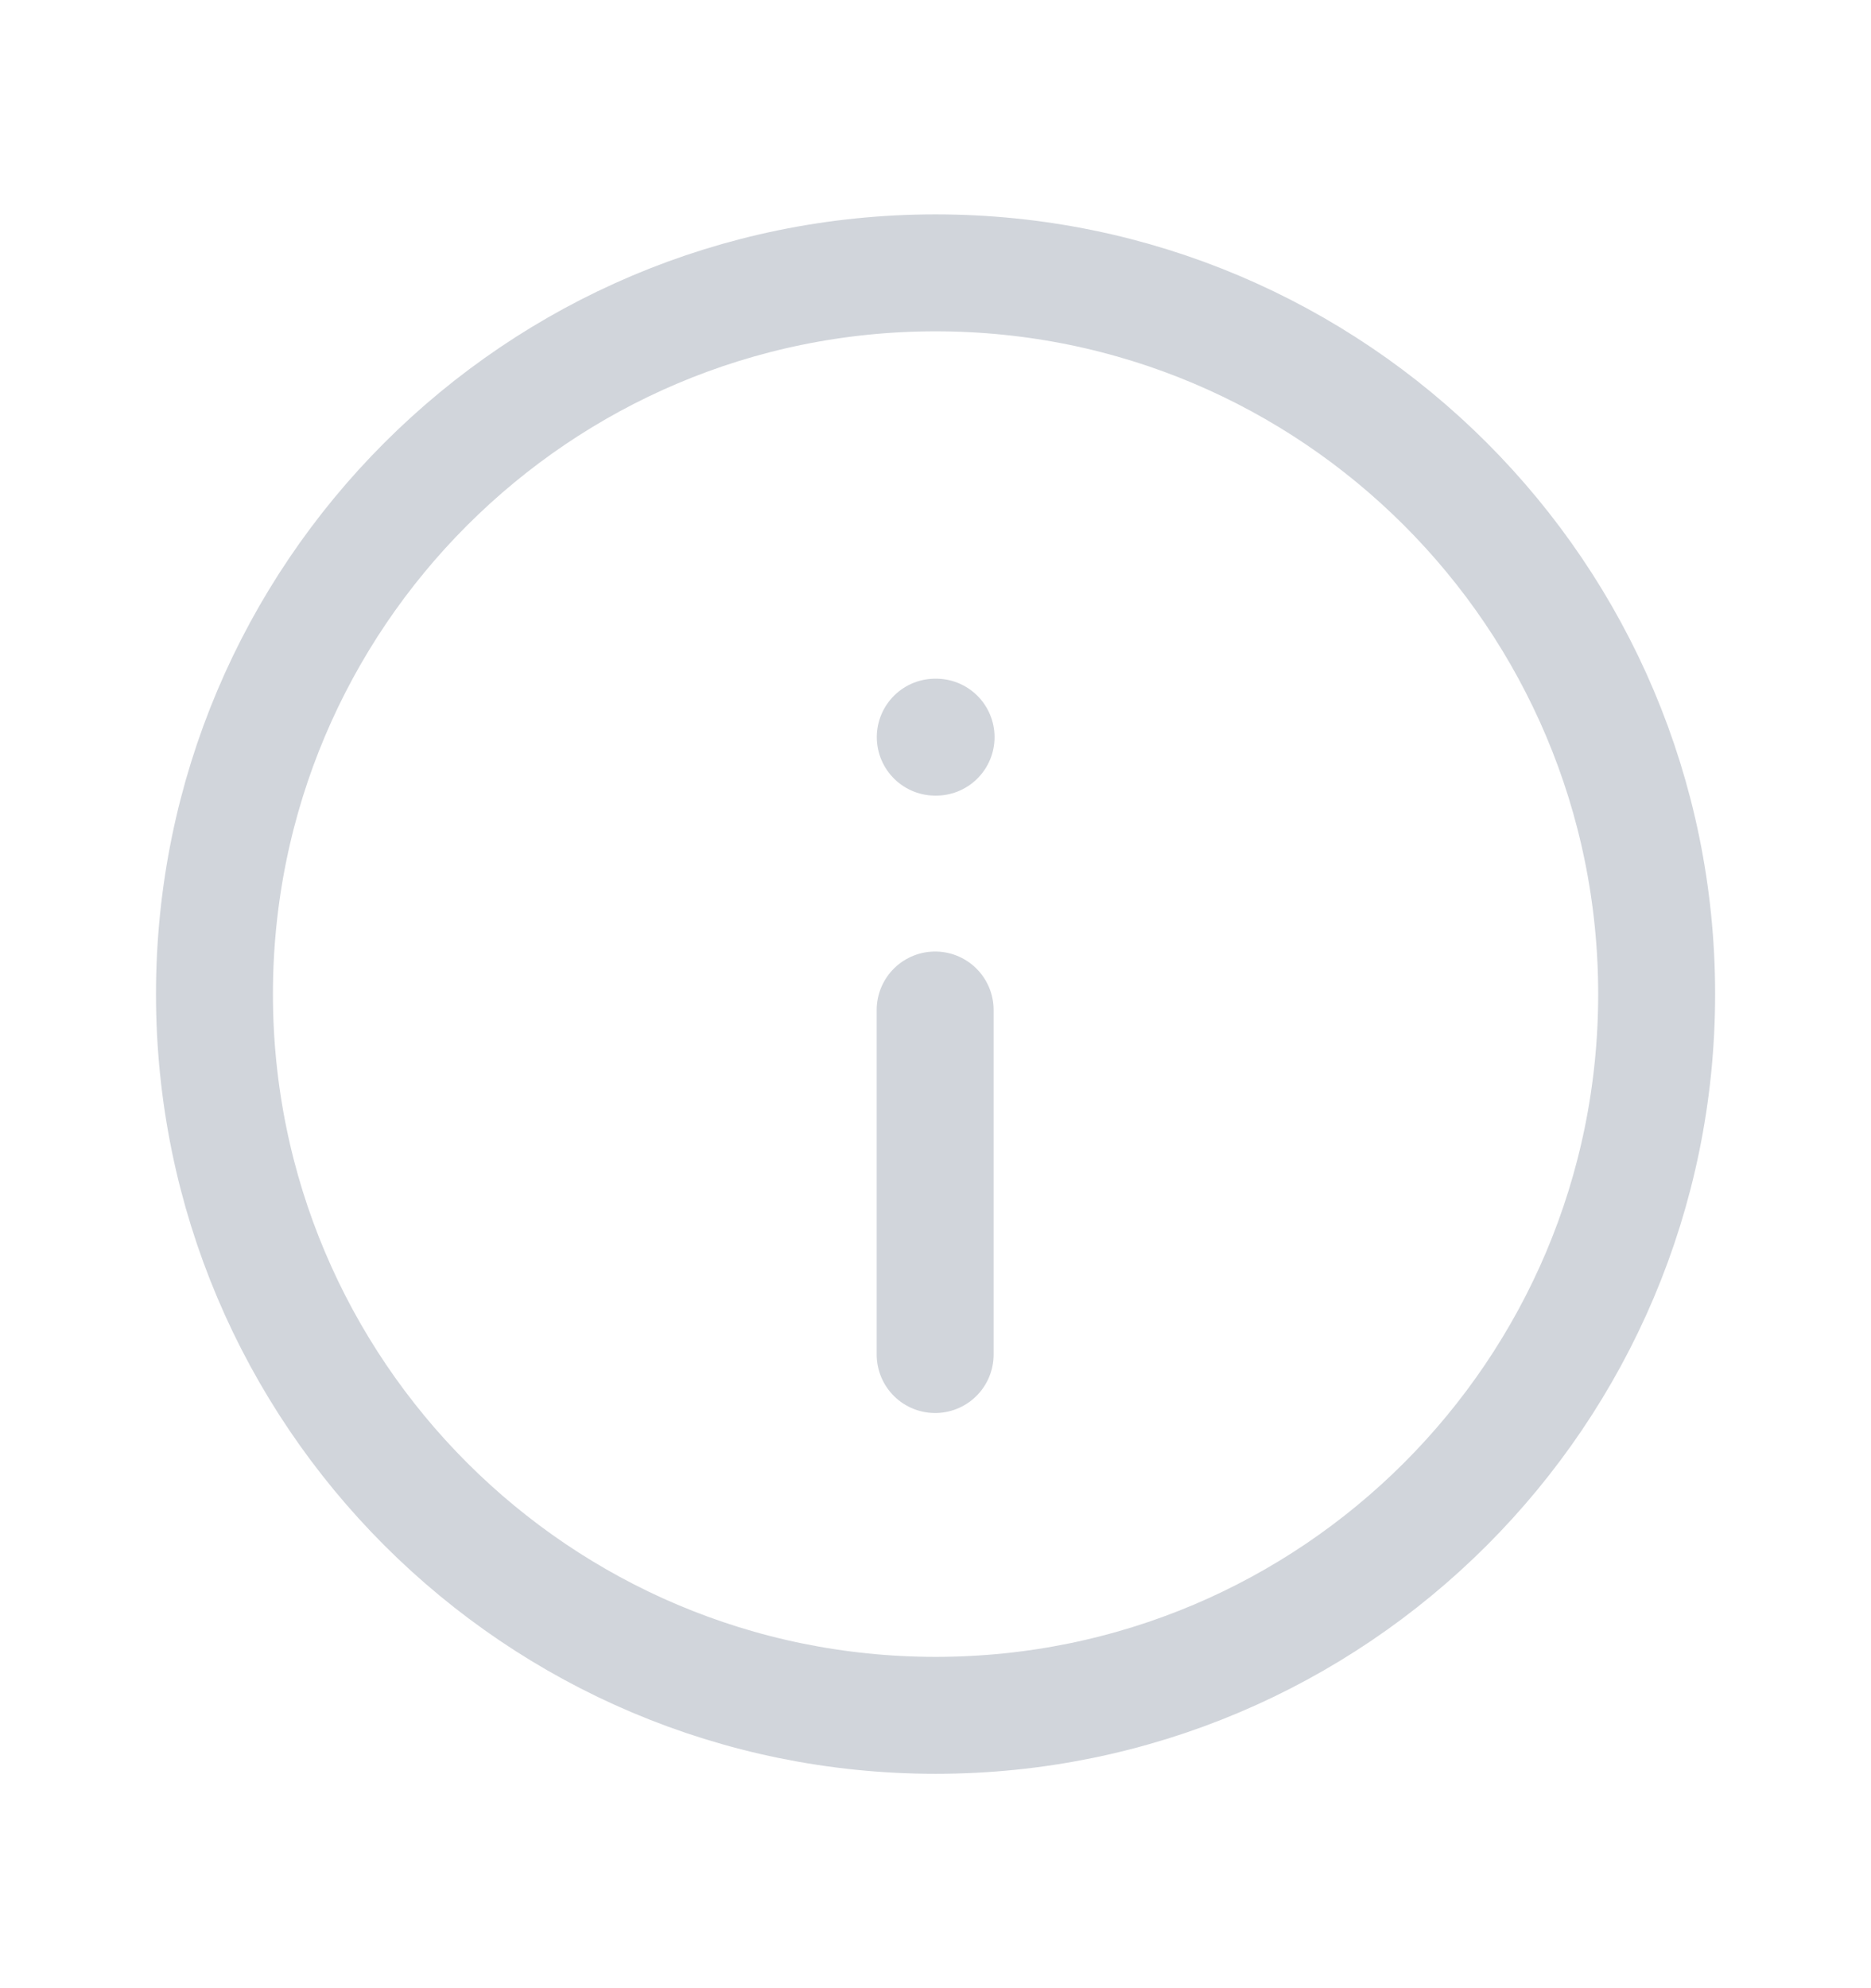<svg width="16" height="17" viewBox="0 0 16 17" fill="none" xmlns="http://www.w3.org/2000/svg">
<path fill-rule="evenodd" clip-rule="evenodd" d="M8.001 2.333C11.407 2.333 14.167 5.095 14.167 8.5C14.167 11.905 11.407 14.667 8.001 14.667C4.595 14.667 1.834 11.905 1.834 8.5C1.834 5.095 4.595 2.333 8.001 2.333Z" stroke="#D1D5DB" stroke-linecap="round" stroke-linejoin="round"/>
<path d="M7.997 8.636V11.582" stroke="#D1D5DB" stroke-linecap="round" stroke-linejoin="round"/>
<path d="M7.998 6.303H8.005" stroke="#D1D5DB" stroke-linecap="round" stroke-linejoin="round"/>
</svg>
